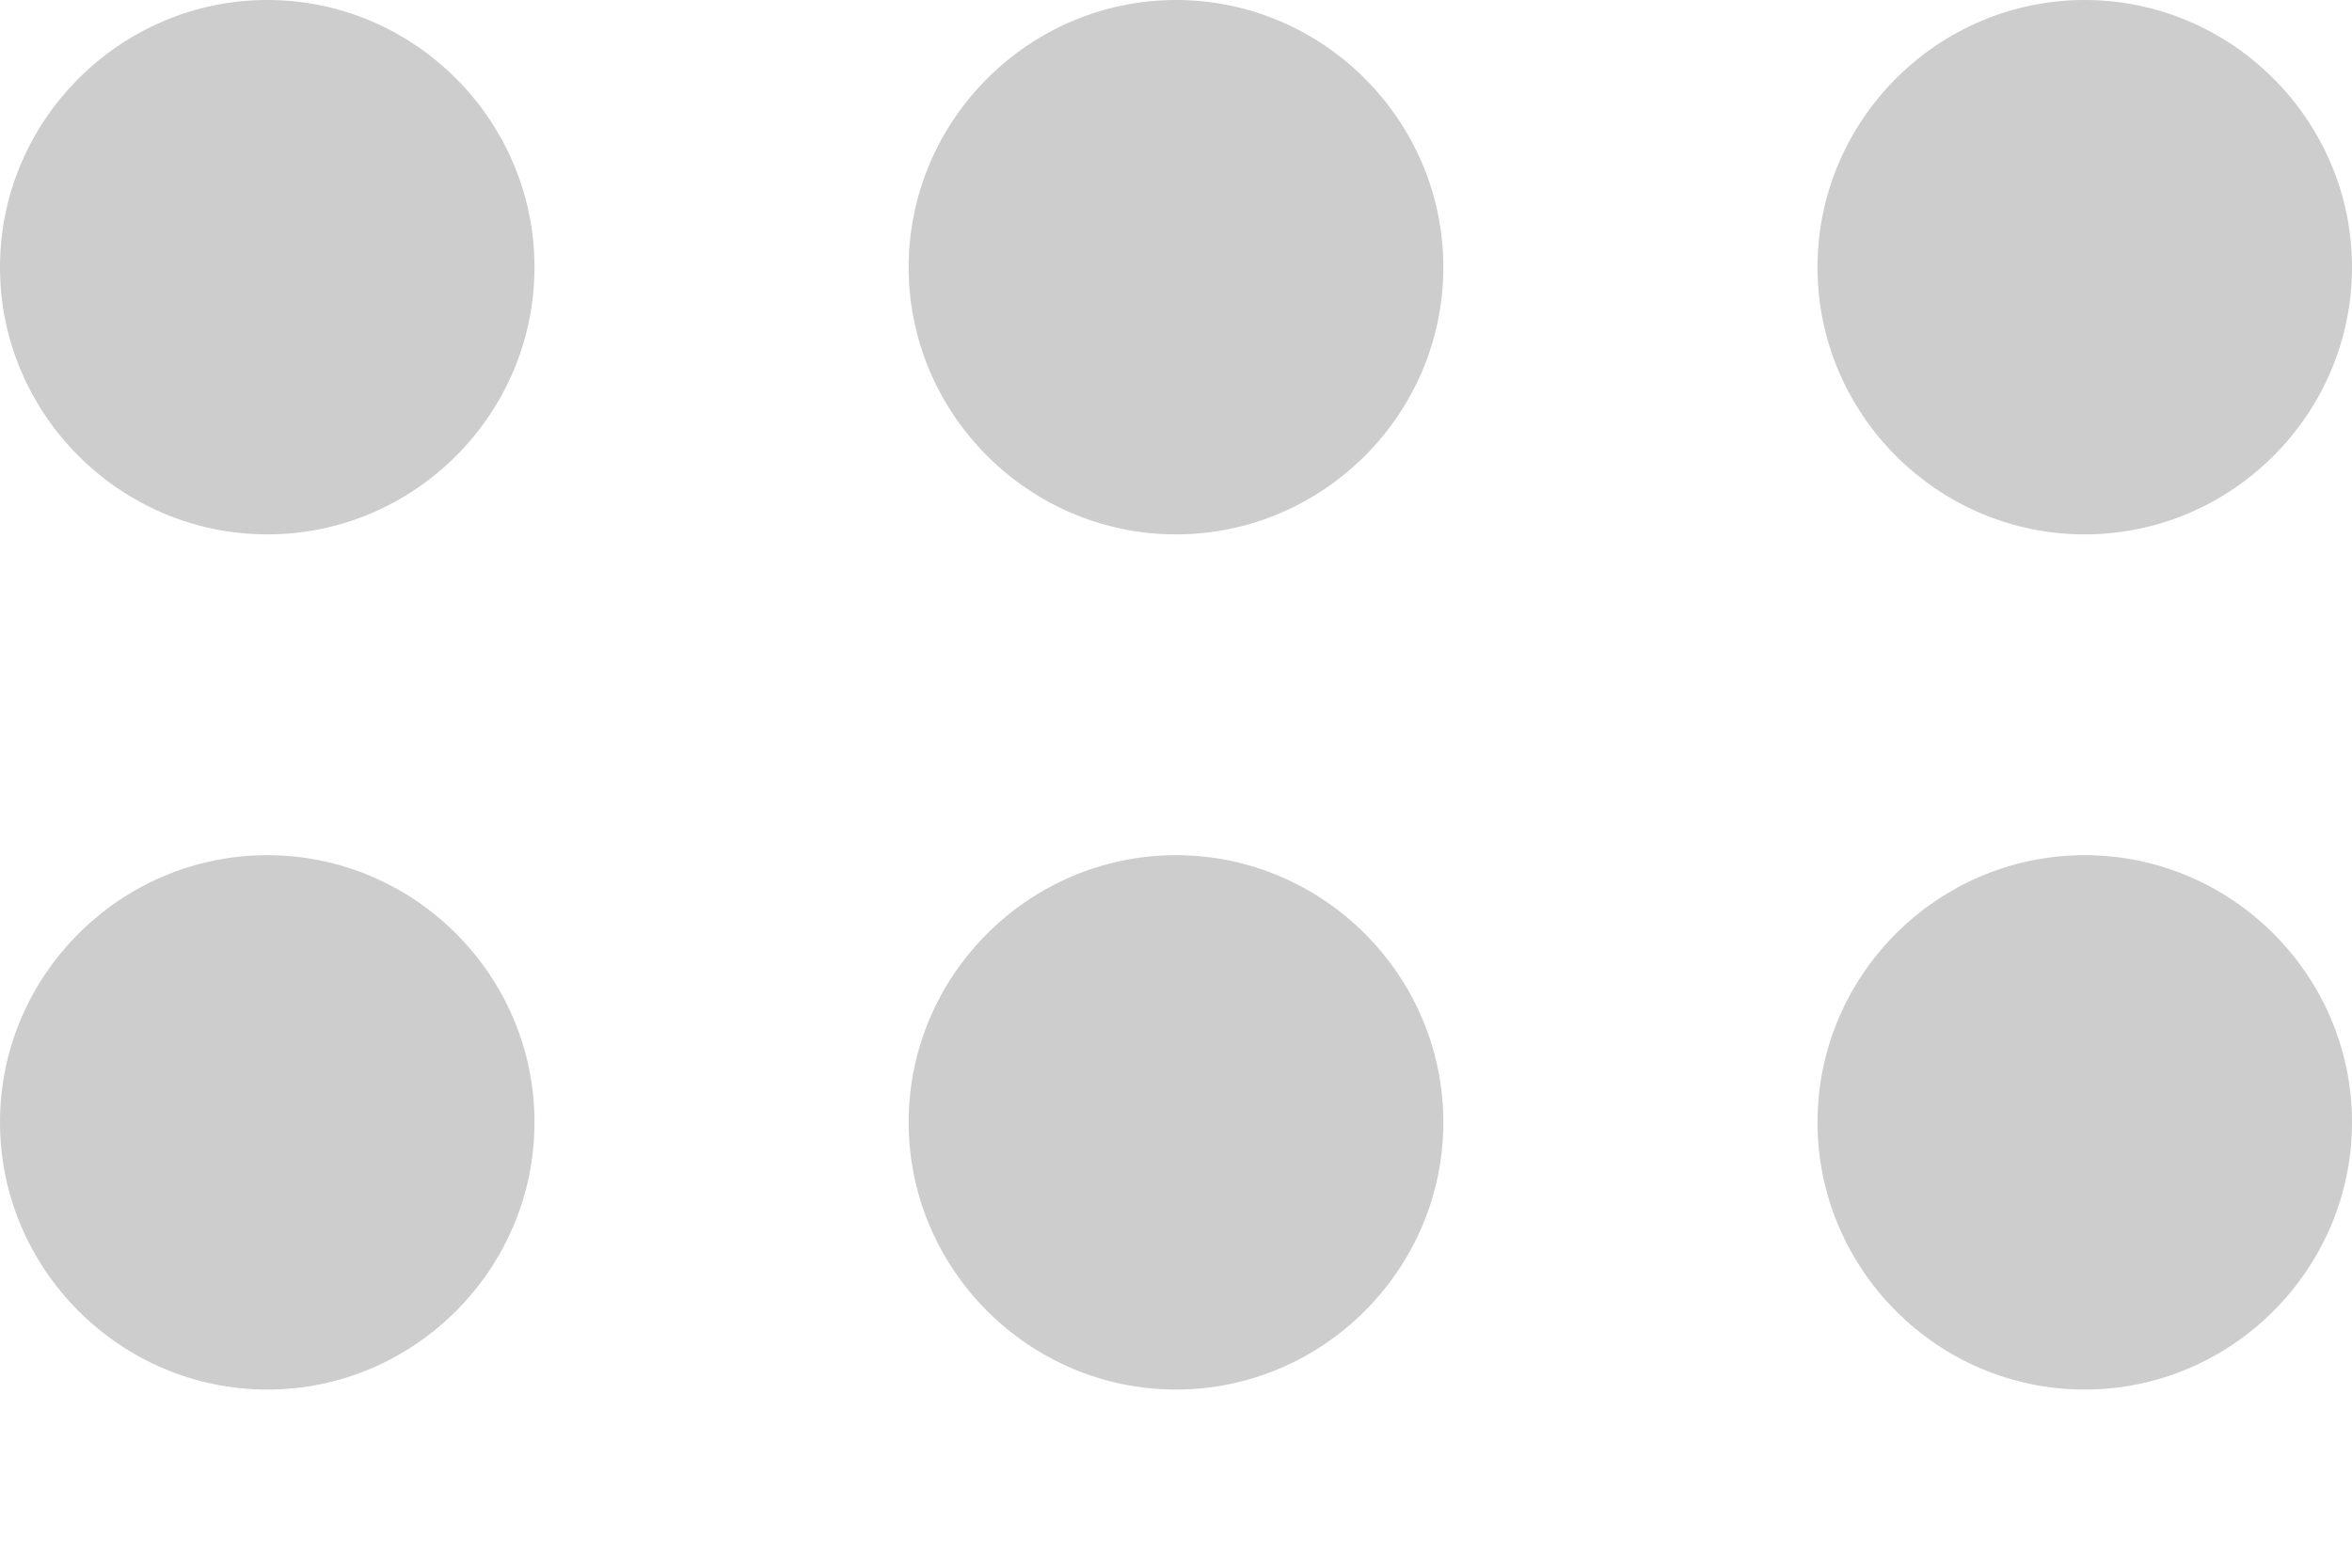 
<svg width="12" height="8" viewBox="0 0 12 8" fill="none" xmlns="http://www.w3.org/2000/svg">
    <path d="M1.364 4.364C0.614 4.364 0 4.977 0 5.727C0 6.477 0.614 7.091 1.364 7.091C2.114 7.091 2.727 6.477 2.727 5.727C2.727 4.977 2.114 4.364 1.364 4.364Z" fill="#CDCDCD"/>
    <path d="M10.636 4.364C9.886 4.364 9.273 4.977 9.273 5.727C9.273 6.477 9.886 7.091 10.636 7.091C11.386 7.091 12 6.477 12 5.727C12 4.977 11.386 4.364 10.636 4.364Z" fill="#CDCDCD"/>
    <path d="M4.636 5.727C4.636 4.977 5.25 4.364 6 4.364C6.75 4.364 7.364 4.977 7.364 5.727C7.364 6.477 6.75 7.091 6 7.091C5.25 7.091 4.636 6.477 4.636 5.727Z" fill="#CDCDCD"/>
    <path d="M1.364 0C0.614 0 0 0.614 0 1.364C0 2.114 0.614 2.727 1.364 2.727C2.114 2.727 2.727 2.114 2.727 1.364C2.727 0.614 2.114 0 1.364 0Z" fill="#CDCDCD"/>
    <path d="M10.636 0C9.886 0 9.273 0.614 9.273 1.364C9.273 2.114 9.886 2.727 10.636 2.727C11.386 2.727 12 2.114 12 1.364C12 0.614 11.386 0 10.636 0Z" fill="#CDCDCD"/>
    <path d="M4.636 1.364C4.636 0.614 5.25 0 6 0C6.75 0 7.364 0.614 7.364 1.364C7.364 2.114 6.75 2.727 6 2.727C5.25 2.727 4.636 2.114 4.636 1.364Z" fill="#CDCDCD"/>
</svg>
